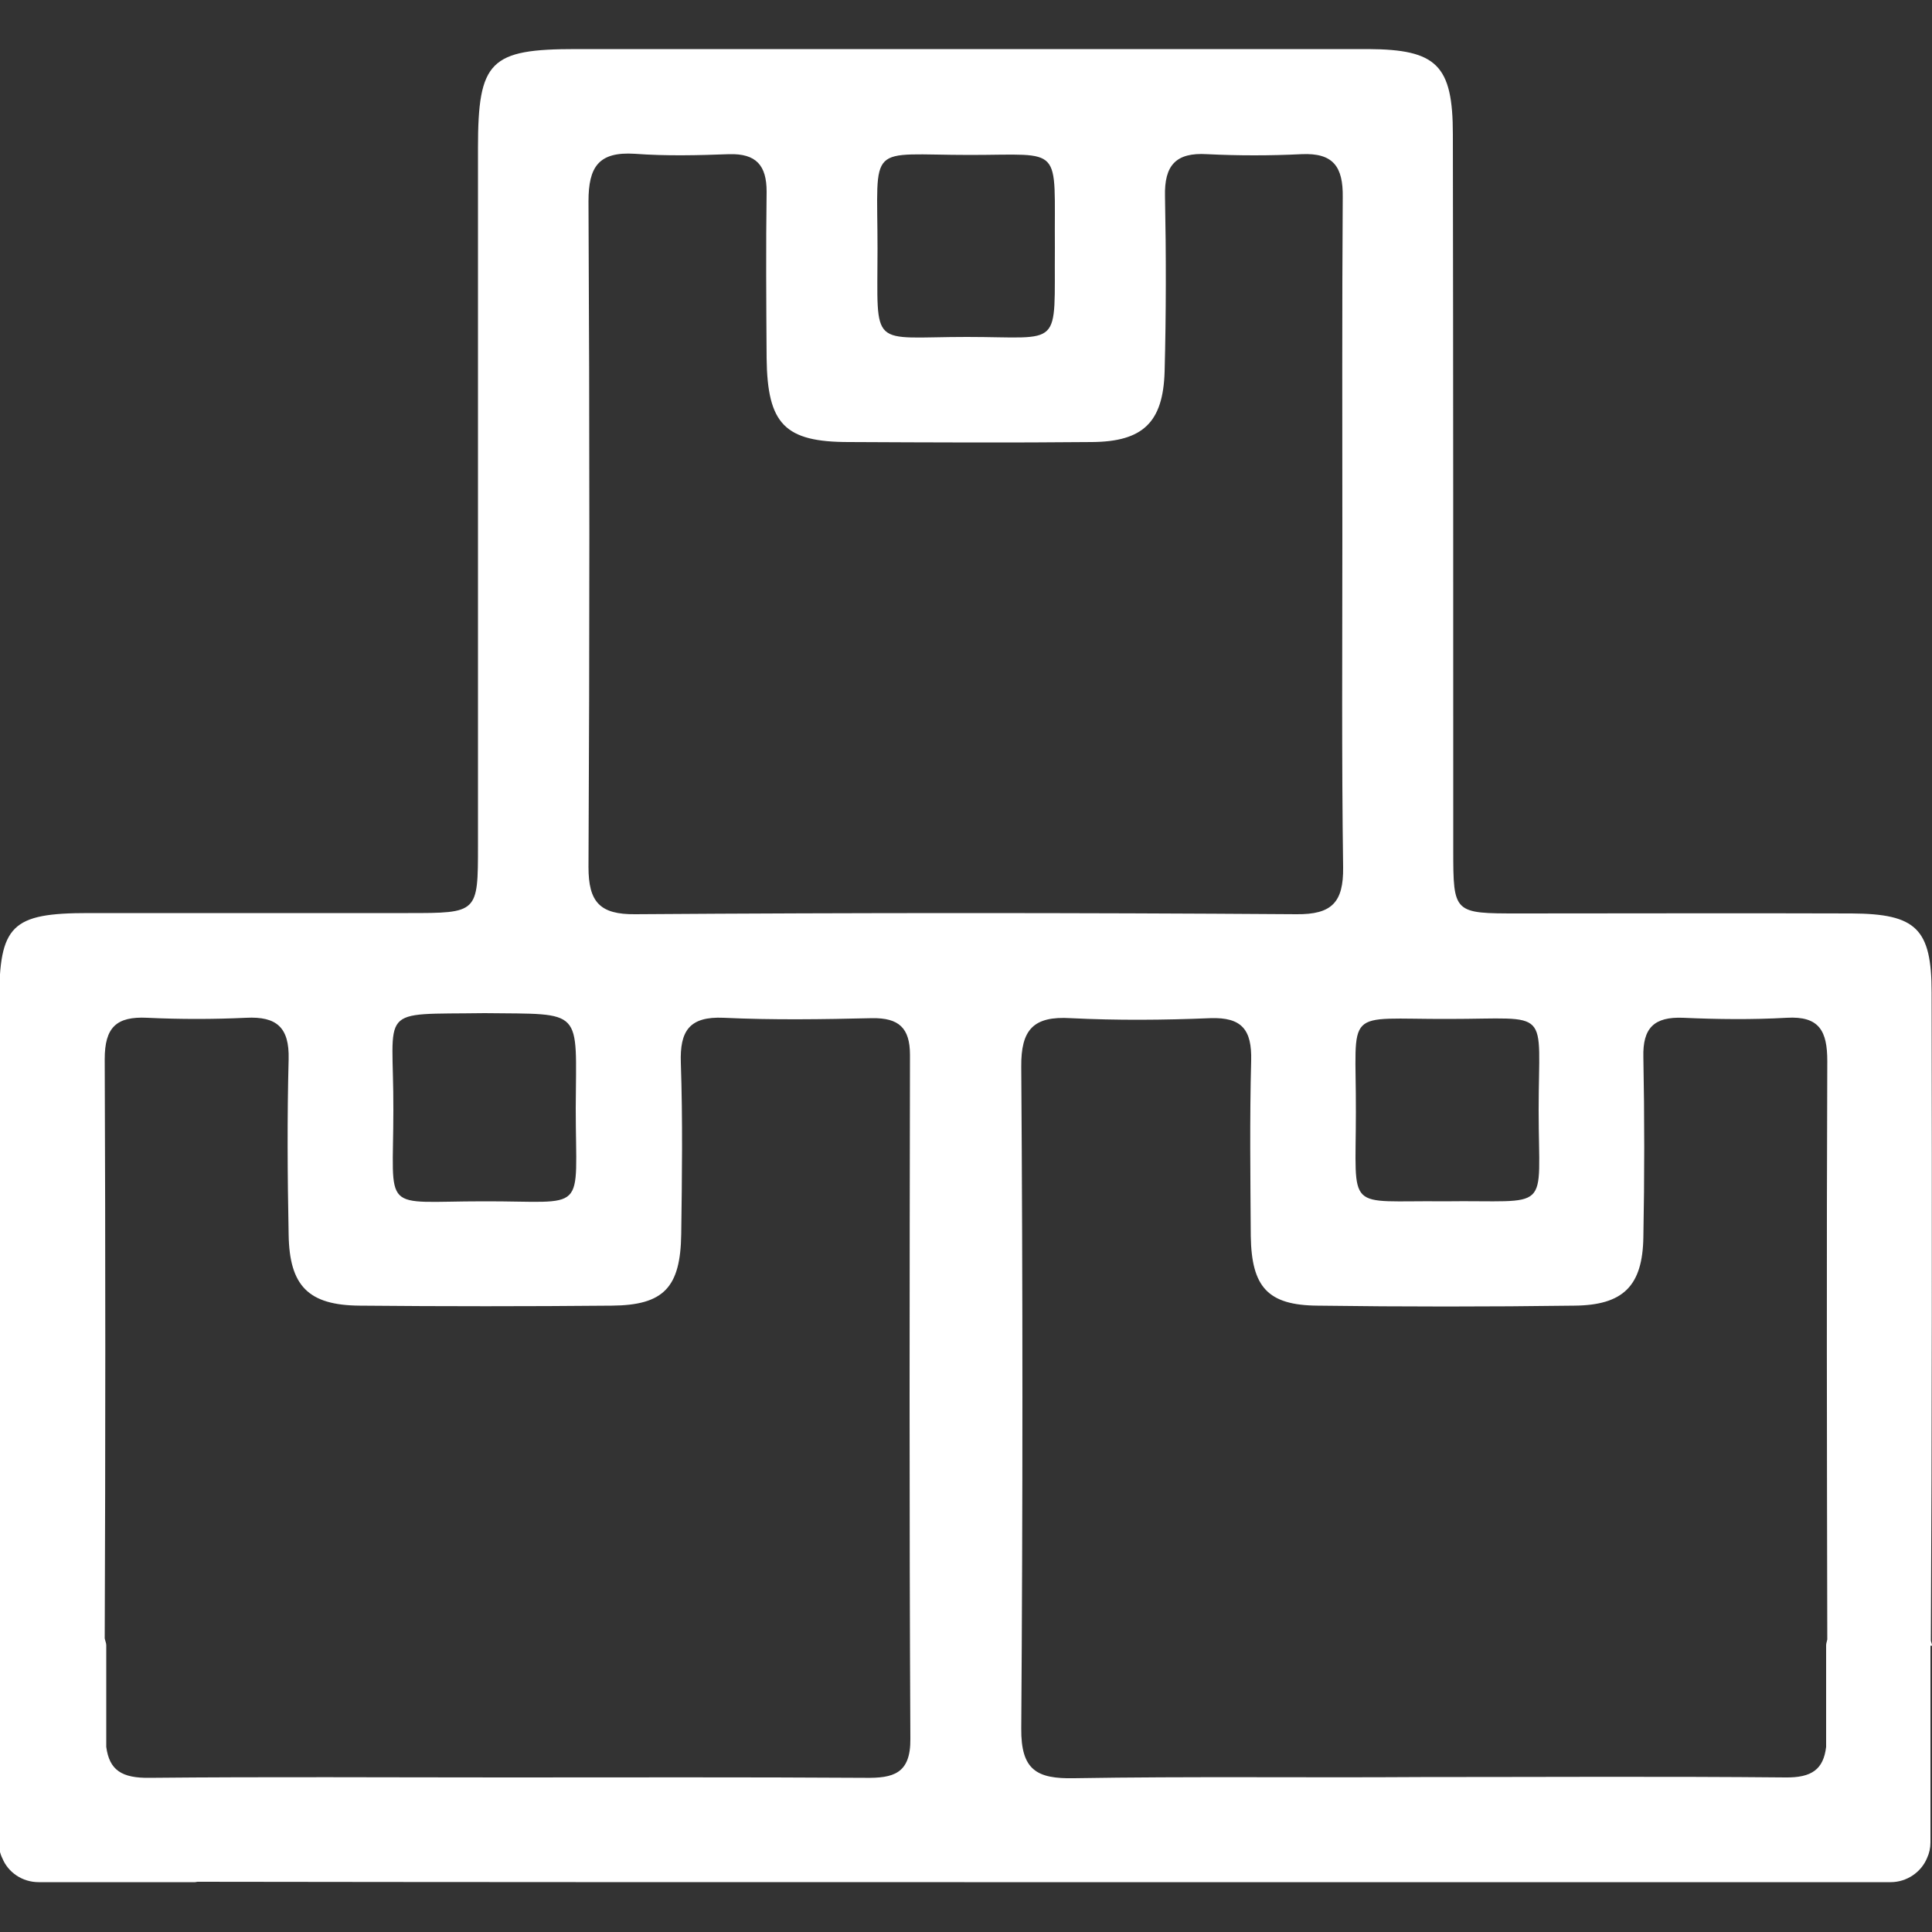 <?xml version="1.0" encoding="utf-8"?>
<!-- Generator: Adobe Illustrator 27.2.0, SVG Export Plug-In . SVG Version: 6.00 Build 0)  -->
<svg version="1.1" id="Capa_1" xmlns="http://www.w3.org/2000/svg" xmlns:xlink="http://www.w3.org/1999/xlink" x="0px" y="0px"
	 viewBox="0 0 50 50" style="enable-background:new 0 0 50 50;" xml:space="preserve">
<rect x="0" y="0" width="50" height="50" fill="#333333" stroke="none"/>
<style type="text/css">
	.st0{fill:#FFFFFF;}
</style>
<path class="st0" d="M24.27-25.59"/>
<path class="st0" d="M24.27,80.92"/>
<path class="st0" d="M50,42.59c0-0.05-0.02-0.08-0.03-0.13C50,36.87,50,31.28,49.99,25.69c0-1.66-0.4-2.04-2.07-2.05
	c-2.87-0.01-5.75,0-8.62,0c-1.68,0-1.69,0-1.69-1.64c0-6.17,0-12.34-0.01-18.52c0-1.8-0.42-2.2-2.19-2.21c-3.46,0-6.91,0-10.37,0
	c-3.38,0-6.76,0-10.13,0c-2.23,0-2.54,0.3-2.54,2.56c0,6.02,0,12.03,0,18.05c0,1.75,0,1.75-1.81,1.75c-2.76,0-5.51,0-8.27,0
	c-1.99,0-2.31,0.31-2.31,2.28c0,5.53,0,11.06,0.01,16.59c0,0.03-0.02,0.05-0.02,0.08v5.1c0,0.15,0.03,0.29,0.09,0.41
	c0.15,0.37,0.52,0.62,0.94,0.62h4.05c0.02,0,0.04-0.01,0.06-0.01c6.62,0.01,13.24,0.01,19.85,0.01c6.64,0,13.28,0,19.92,0
	c0,0,0,0,0,0h4.05c0.42,0,0.79-0.26,0.94-0.62c0.06-0.13,0.09-0.26,0.09-0.41V42.59z M37.49,26.37c2.69,0,2.33-0.33,2.33,2.36
	c0,2.72,0.37,2.32-2.45,2.36c-2.57-0.03-2.28,0.33-2.28-2.31C35.1,26.03,34.73,26.38,37.49,26.37z M25.1,4.01
	c2.45,0,2.18-0.29,2.2,2.4c-0.02,2.65,0.23,2.31-2.28,2.31c-2.53,0-2.31,0.35-2.31-2.28C22.71,3.65,22.41,4.01,25.1,4.01z
	 M12.54,26.22c2.59,0.03,2.37-0.15,2.36,2.46c0,2.79,0.34,2.4-2.4,2.41c-2.67,0-2.32,0.35-2.32-2.36
	C10.19,26.01,9.72,26.26,12.54,26.22z M22.39,46.01c-3.11-0.02-6.21-0.01-9.32-0.01c-3.07,0-6.13-0.02-9.2,0.01
	c-0.72,0.01-1.04-0.2-1.12-0.8v-2.63c0-0.06-0.03-0.12-0.04-0.18c0.02-5,0.02-9.99,0-14.99c0-0.82,0.3-1.11,1.1-1.07
	c0.85,0.04,1.71,0.04,2.56,0c0.79-0.04,1.12,0.25,1.1,1.07c-0.04,1.51-0.03,3.03,0,4.54c0.02,1.33,0.51,1.83,1.84,1.84
	c2.17,0.02,4.35,0.02,6.52,0c1.35-0.01,1.78-0.47,1.8-1.85c0.02-1.48,0.04-2.95-0.01-4.43c-0.03-0.83,0.22-1.21,1.11-1.17
	c1.28,0.06,2.56,0.04,3.84,0.01c0.69-0.01,0.98,0.25,0.98,0.95c-0.01,5.9-0.02,11.8,0.01,17.7C23.57,45.91,23.11,46.02,22.39,46.01z
	 M16.44,23.66c-0.92,0.01-1.21-0.32-1.21-1.22c0.03-5.74,0.03-11.49,0-17.23c0-0.89,0.26-1.29,1.2-1.23
	c0.81,0.06,1.63,0.04,2.44,0.01c0.7-0.02,0.97,0.29,0.97,0.97c-0.02,1.44-0.01,2.87,0,4.31c0.02,1.71,0.47,2.17,2.13,2.17
	c2.1,0.01,4.19,0.02,6.29,0c1.32-0.01,1.84-0.51,1.88-1.82c0.04-1.51,0.04-3.03,0.01-4.54c-0.02-0.8,0.28-1.14,1.09-1.09
	c0.81,0.04,1.63,0.04,2.44,0c0.83-0.04,1.08,0.33,1.07,1.11c-0.02,2.95-0.01,5.9-0.01,8.85c0,2.83-0.02,5.67,0.02,8.5
	c0.01,0.9-0.29,1.22-1.21,1.21C27.85,23.62,22.14,23.62,16.44,23.66z M27.8,46.02c-0.97,0.02-1.38-0.21-1.37-1.29
	c0.04-5.71,0.04-11.41,0-17.12c-0.01-0.96,0.31-1.32,1.28-1.26c1.2,0.06,2.41,0.05,3.61,0c0.83-0.03,1.08,0.31,1.06,1.1
	c-0.04,1.51-0.02,3.03-0.01,4.54c0.02,1.32,0.44,1.79,1.73,1.8c2.21,0.03,4.43,0.03,6.64,0c1.27-0.01,1.77-0.51,1.79-1.77
	c0.03-1.55,0.03-3.11,0-4.66c-0.02-0.76,0.28-1.05,1.03-1.02c0.89,0.04,1.79,0.05,2.68,0c0.85-0.05,1.05,0.35,1.05,1.12
	c-0.02,4.99-0.01,9.98,0,14.97c-0.01,0.05-0.03,0.1-0.03,0.15v2.63c-0.07,0.58-0.37,0.8-1.06,0.79c-3.14-0.03-6.29-0.01-9.43-0.01
	C33.78,46.01,30.79,45.97,27.8,46.02z"/>
</svg>
